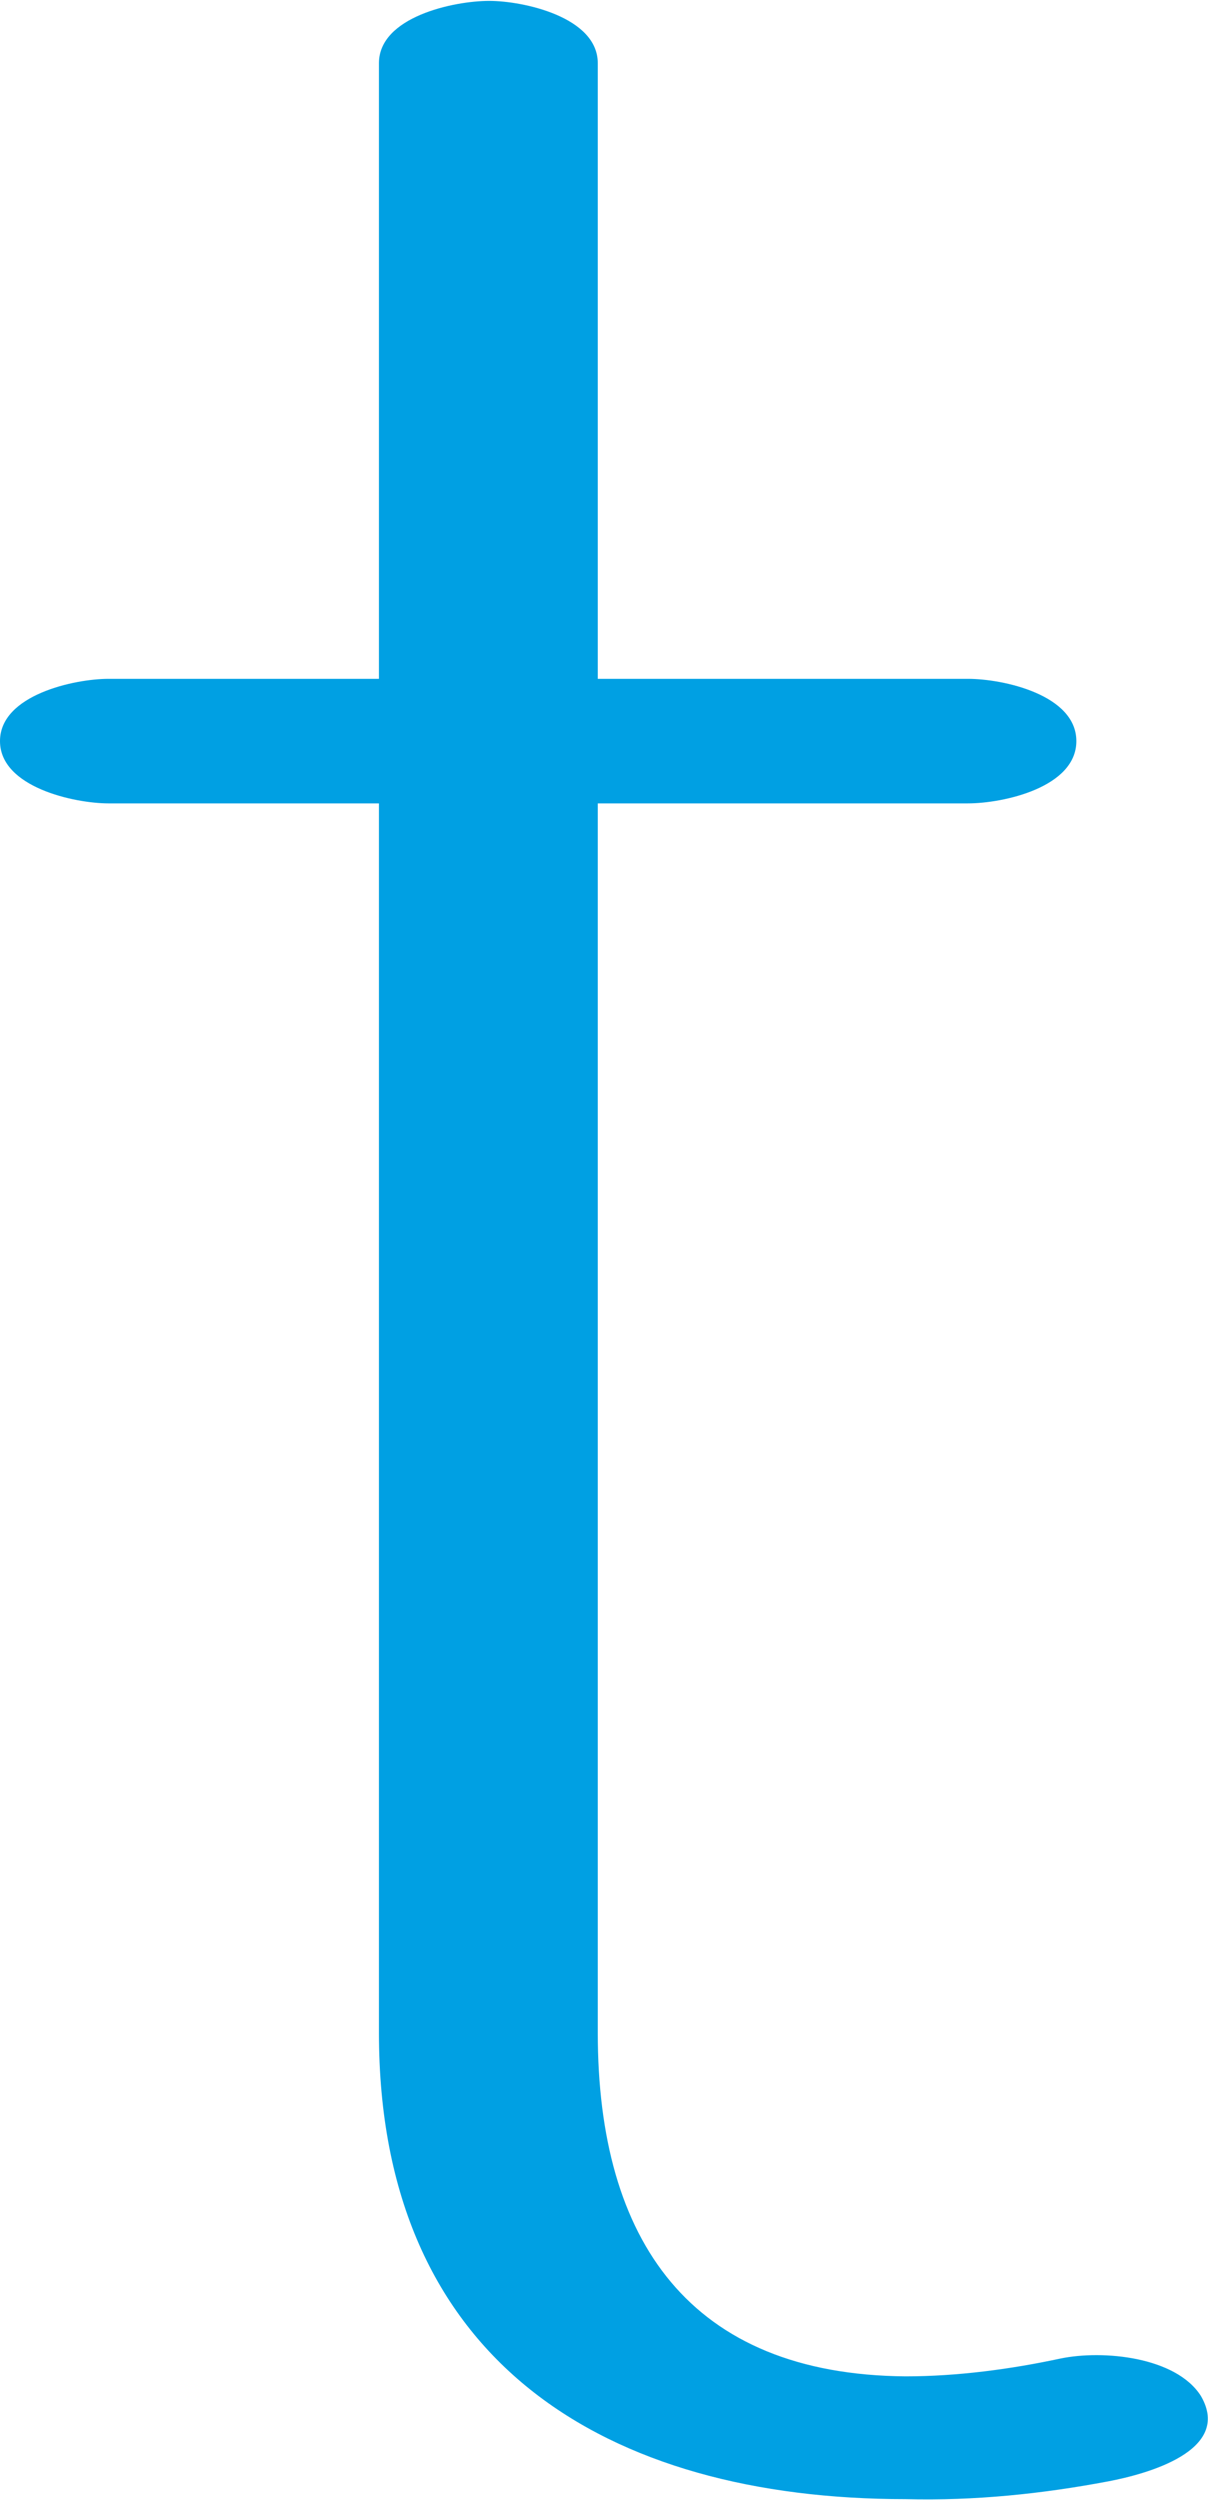 <?xml version="1.0" encoding="UTF-8"?>
<!DOCTYPE svg PUBLIC "-//W3C//DTD SVG 1.1//EN" "http://www.w3.org/Graphics/SVG/1.1/DTD/svg11.dtd">
<!-- Creator: CorelDRAW X8 -->
<svg xmlns="http://www.w3.org/2000/svg" xml:space="preserve" width="679px" height="1405px" version="1.1" style="shape-rendering:geometricPrecision; text-rendering:geometricPrecision; image-rendering:optimizeQuality; fill-rule:evenodd; clip-rule:evenodd"
viewBox="0 0 679 1404"
 xmlns:xlink="http://www.w3.org/1999/xlink">
 <defs>
  <style type="text/css">
   <![CDATA[
    .fil0 {fill:#00A0E3;fill-rule:nonzero}
   ]]>
  </style>
 </defs>
 <g id="Layer_x0020_1">
  <path class="fil0" d="M336 35c0,-26 -42,-35 -61,-35 -20,0 -62,9 -62,35l0 346 -152 0c-19,0 -61,9 -61,35 0,26 42,35 61,35l152 0 0 691c0,185 128,262 296,262 39,1 77,-3 114,-10 21,-4 70,-17 52,-48 -14,-22 -55,-26 -79,-21 -28,6 -58,10 -87,10 -121,-1 -173,-76 -173,-193l0 -691 208 0c20,0 61,-9 61,-35 0,-26 -41,-35 -61,-35l-208 0 0 -346z"/>
 </g>
</svg>
